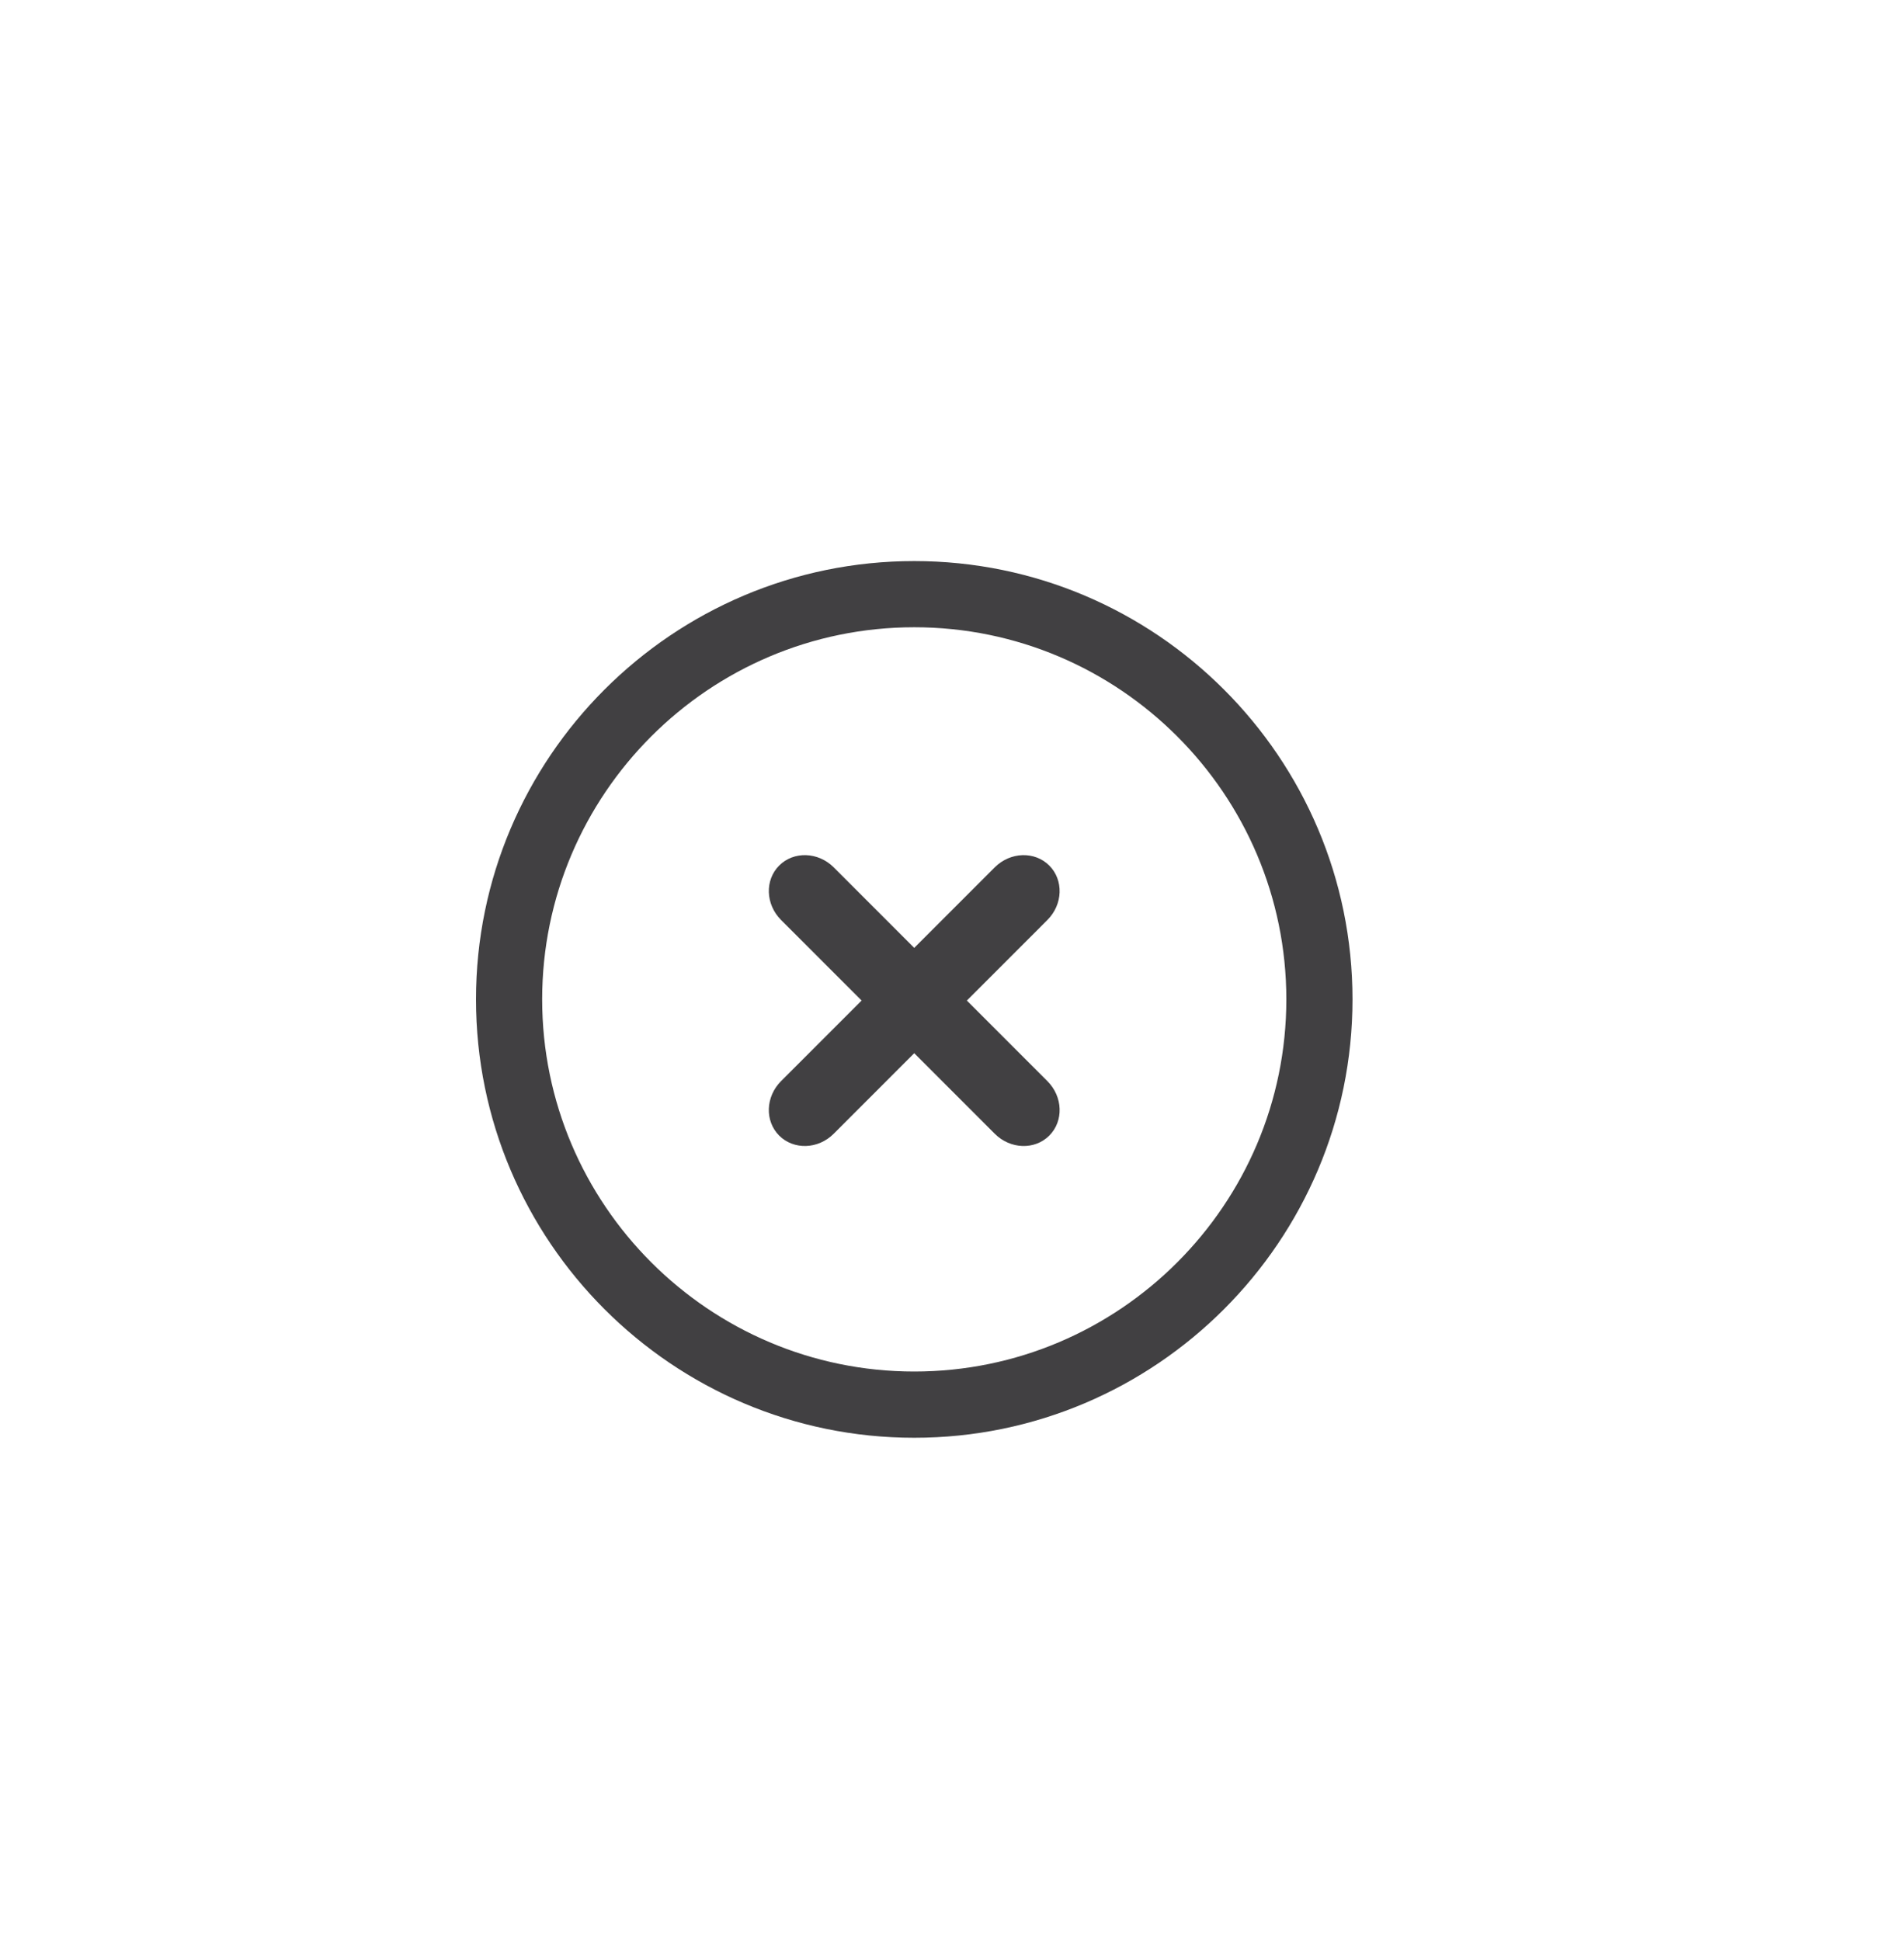 <?xml version="1.0" encoding="utf-8"?>
<!-- Generator: Adobe Illustrator 15.0.0, SVG Export Plug-In . SVG Version: 6.00 Build 0)  -->
<!DOCTYPE svg PUBLIC "-//W3C//DTD SVG 1.0//EN" "http://www.w3.org/TR/2001/REC-SVG-20010904/DTD/svg10.dtd">
<svg version="1.0" id="Layer_1" xmlns="http://www.w3.org/2000/svg" xmlns:xlink="http://www.w3.org/1999/xlink" x="0px" y="0px"
	 width="52px" height="53px" viewBox="0 0 52 53" enable-background="new 0 0 52 53" xml:space="preserve">
<g>
	<g>
		<path fill="#414042" d="M24.969,39.258c-6.6,0-11.969-5.371-11.969-11.971c0-6.599,5.369-11.967,11.969-11.967
			s11.969,5.368,11.969,11.967C36.938,33.887,31.568,39.258,24.969,39.258z M24.969,17.127c-5.604,0-10.162,4.559-10.162,10.16
			c0,5.604,4.561,10.162,10.162,10.162c5.604,0,10.162-4.559,10.162-10.162C35.131,21.687,30.572,17.127,24.969,17.127z"/>
	</g>
	<path fill="#414042" d="M28.656,31.008c-0.396,0.396-1.062,0.375-1.488-0.051l-5.836-5.837c-0.426-0.426-0.447-1.092-0.051-1.487
		l0,0c0.396-0.396,1.062-0.375,1.488,0.049l5.836,5.838C29.031,29.945,29.053,30.611,28.656,31.008L28.656,31.008z"/>
	<path fill="#414042" d="M21.281,31.008c-0.397-0.397-0.375-1.062,0.05-1.488l5.837-5.838c0.426-0.424,1.091-0.445,1.488-0.049l0,0
		c0.396,0.396,0.375,1.062-0.051,1.487l-5.836,5.837C22.344,31.383,21.678,31.403,21.281,31.008L21.281,31.008z"/>
</g>
</svg>
